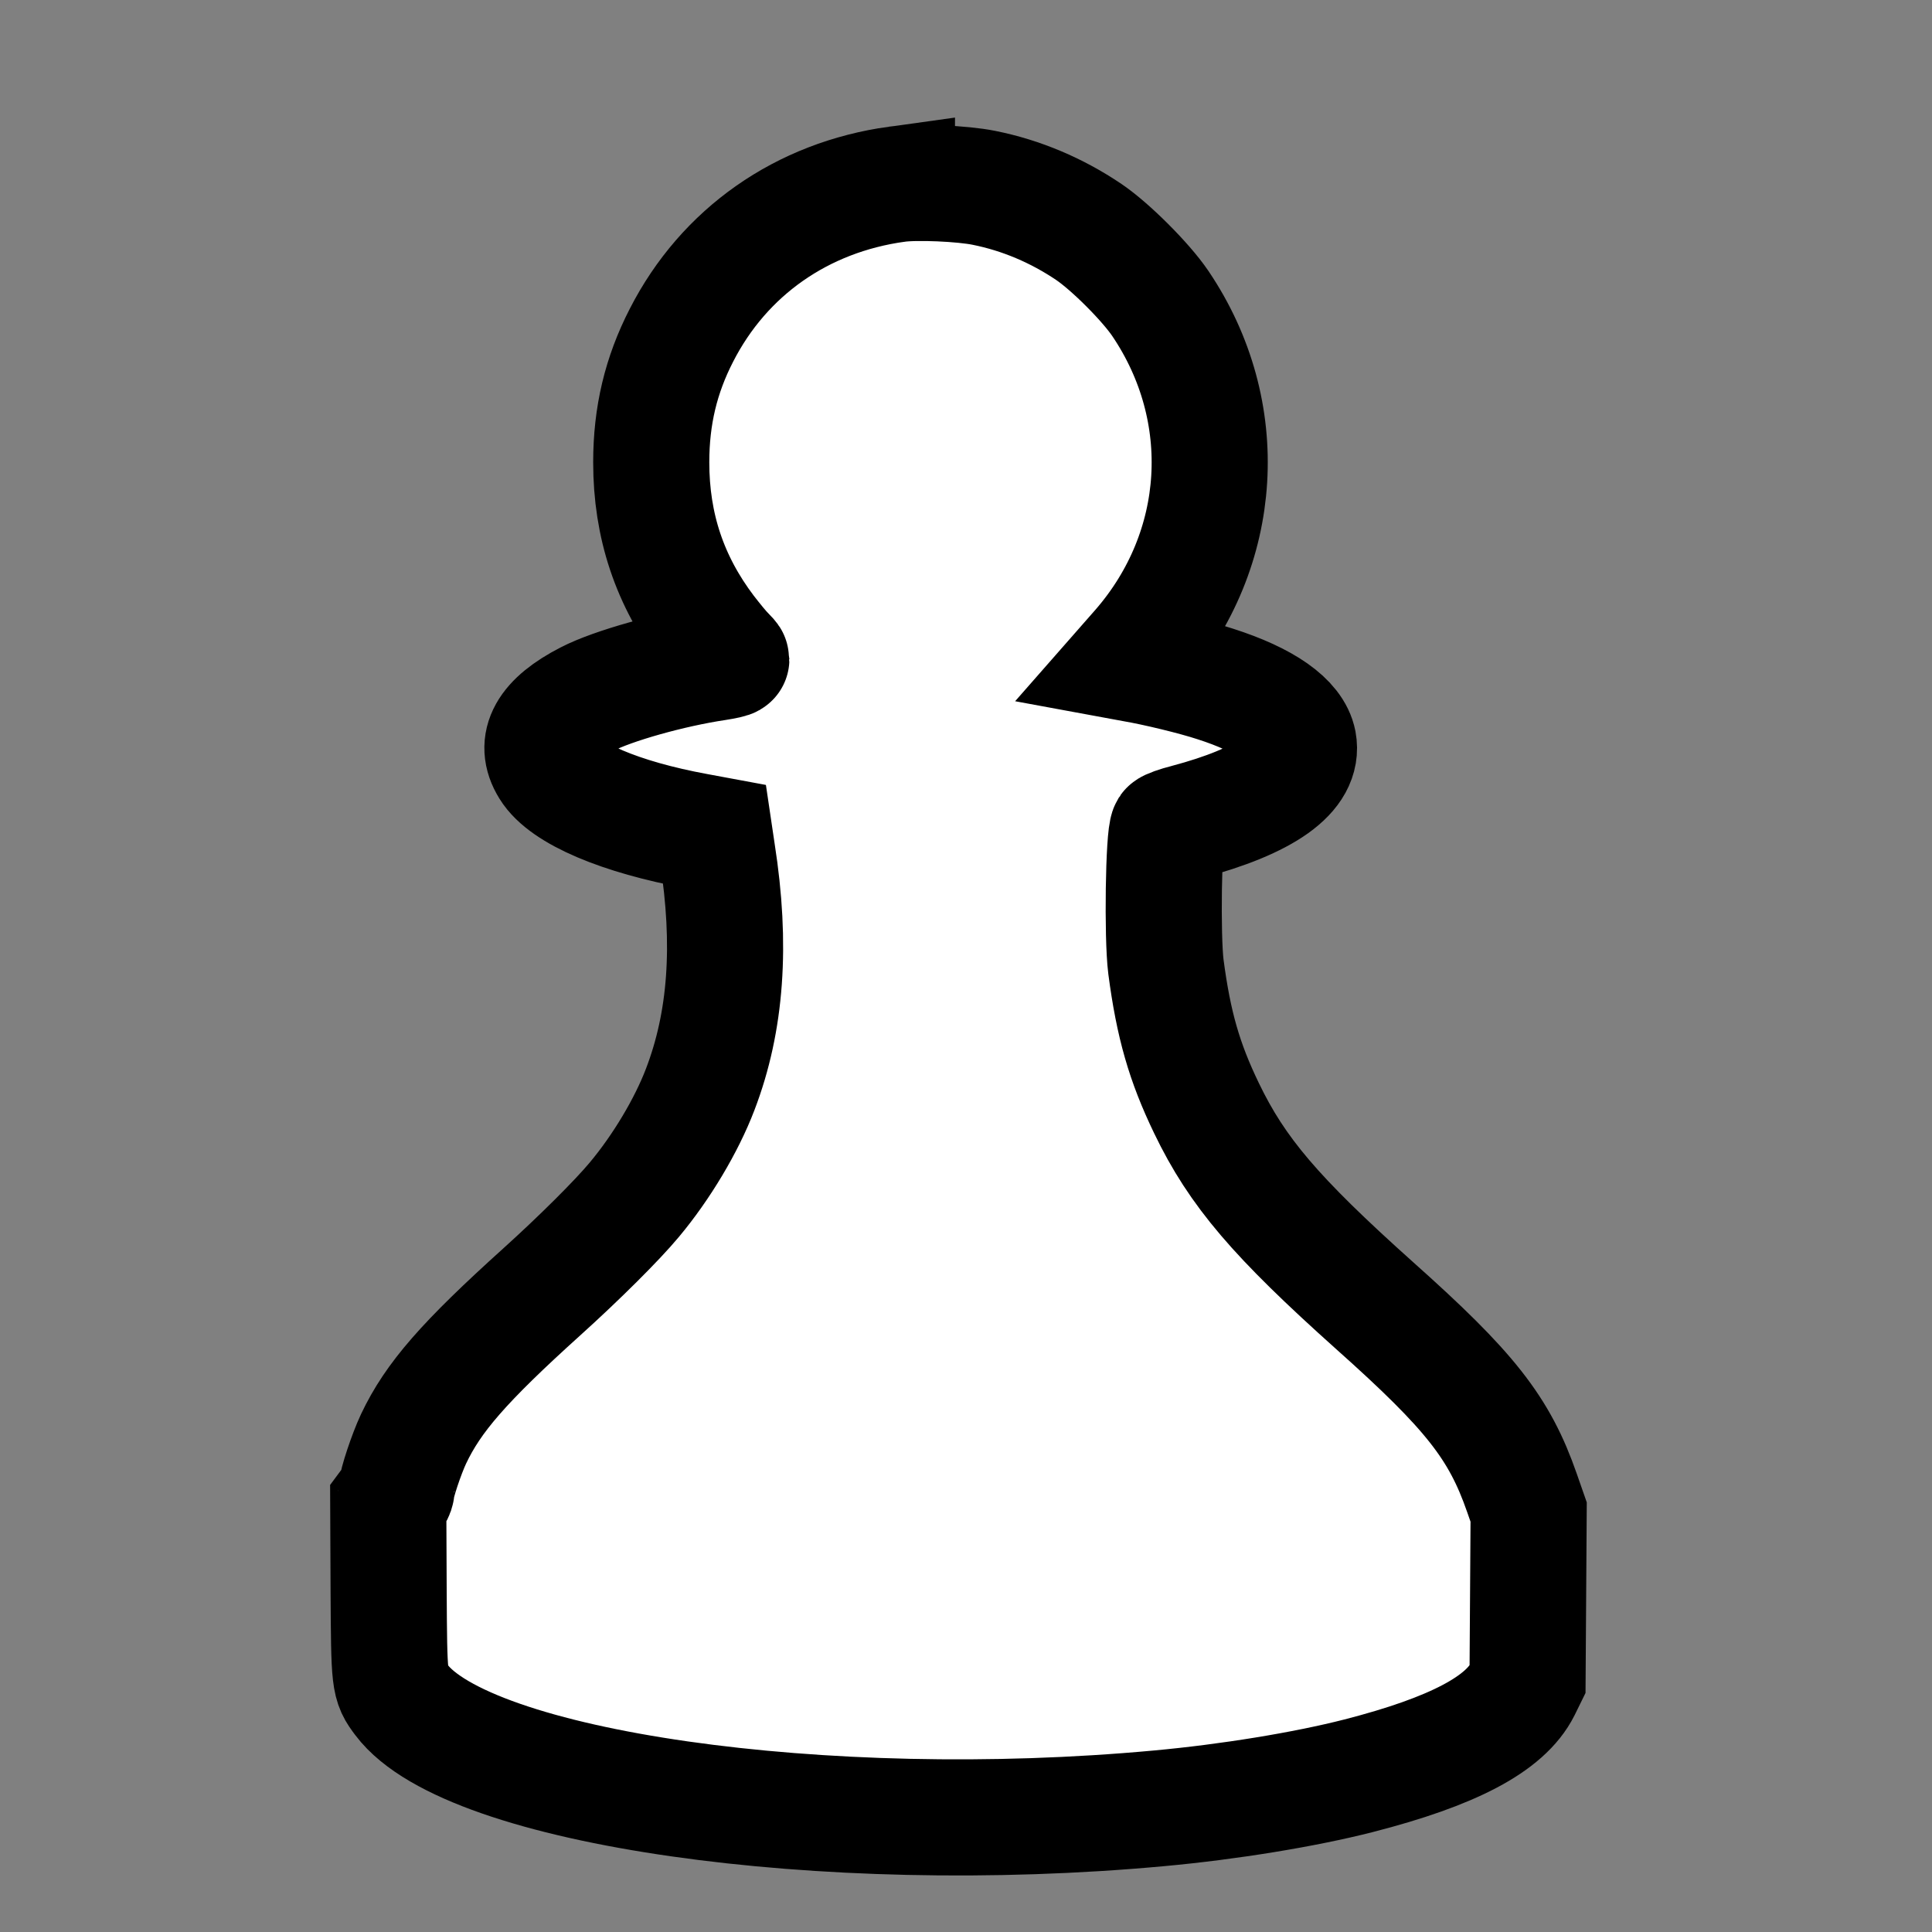 <?xml version="1.0" encoding="UTF-8" standalone="no"?>
<!-- Created with Inkscape (http://www.inkscape.org/) -->

<svg
   width="65mm"
   height="65mm"
   viewBox="0 0 65 65"
   version="1.1"
   id="svg5"
   inkscape:version="1.1.1 (3bf5ae0d25, 2021-09-20)"
   sodipodi:docname="token.svg"
   xmlns:inkscape="http://www.inkscape.org/namespaces/inkscape"
   xmlns:sodipodi="http://sodipodi.sourceforge.net/DTD/sodipodi-0.dtd"
   xmlns="http://www.w3.org/2000/svg"
   xmlns:svg="http://www.w3.org/2000/svg">
  <rect x="0" y="0" width="65" height="65" fill="#808080" stroke="none"/>
  <sodipodi:namedview
     id="namedview7"
     pagecolor="#ffffff"
     bordercolor="#666666"
     borderopacity="1.0"
     inkscape:pageshadow="2"
     inkscape:pageopacity="0.0"
     inkscape:pagecheckerboard="0"
     inkscape:document-units="mm"
     showgrid="false"
     inkscape:zoom="3.0574074"
     inkscape:cx="95.832829"
     inkscape:cy="134.59116"
     inkscape:window-width="1920"
     inkscape:window-height="1017"
     inkscape:window-x="1912"
     inkscape:window-y="-8"
     inkscape:window-maximized="1"
     inkscape:current-layer="layer6" />
  <defs
     id="defs2" />
  <g
     inkscape:groupmode="layer"
     id="layer6"
     inkscape:label="token"
     style="display:inline">
    <g
       transform="matrix(0.007,0,0,-0.007,10.28,65.195)"
       fill="#000000"
       stroke="none"
       id="g887"
       style="stroke-width:558.1;stroke-miterlimit:4;stroke-dasharray:none">
      <path
         d="m 2842.343,8428.318 c -456.606,-62.98 -830.988,-325.397 -1035.673,-726.021 -98.844,-192.439 -145.204,-387.503 -145.204,-610.558 0,-305.279 88.347,-569.445 271.164,-810.869 33.239,-42.861 71.727,-90.097 86.598,-104.092 14.87,-14.87 27.116,-28.866 27.116,-31.49 0,-3.499 -32.365,-10.497 -71.727,-16.62 -216.932,-32.365 -497.718,-111.09 -621.054,-174.945 -197.688,-101.468 -258.918,-211.683 -184.567,-331.521 74.352,-121.587 344.641,-236.175 712.025,-303.529 l 84.848,-15.745 13.121,-88.347 c 69.103,-441.736 42.861,-810.869 -82.224,-1137.141 -65.604,-172.321 -186.316,-374.382 -316.65,-530.083 -81.349,-97.969 -264.167,-279.912 -443.485,-441.736 -375.257,-338.518 -523.085,-508.215 -617.555,-707.652 -34.114,-72.602 -82.224,-216.932 -82.224,-247.547 0,-6.123 -8.747,-24.492 -19.244,-38.488 l -20.119,-27.116 1.749,-406.747 C 401.863,1224.09 401.863,1222.341 461.344,1142.741 780.619,718.5 2491.579,473.577 4101.946,622.28 c 335.019,30.615 699.779,90.097 959.572,156.576 453.107,116.338 705.028,249.296 788.126,415.494 l 23.617,48.11 2.624,402.373 2.624,401.498 -32.365,92.721 c -108.466,311.402 -248.422,489.846 -707.652,899.216 -475.85,425.991 -660.417,642.048 -808.245,949.076 -106.716,221.305 -158.325,400.624 -195.064,679.661 -18.369,144.329 -11.371,628.927 9.622,663.916 3.499,5.248 43.736,20.119 89.222,31.49 381.38,101.468 565.947,233.551 537.955,384.004 -20.119,104.092 -159.2,202.936 -399.749,279.912 -101.468,33.239 -282.536,76.976 -394.5,96.22 l -33.24,6.123 62.98,71.727 c 410.246,472.351 451.358,1136.267 100.593,1654.978 -69.978,103.217 -239.674,272.914 -342.892,342.892 -153.951,104.092 -325.397,176.694 -504.716,212.558 -102.343,20.993 -325.397,30.615 -418.118,17.494 z"
         id="path883"
         style="fill:#ffffff;stroke:#000000;stroke-width:558.1;stroke-miterlimit:4;stroke-dasharray:none" />
    </g>
  </g>
</svg>
